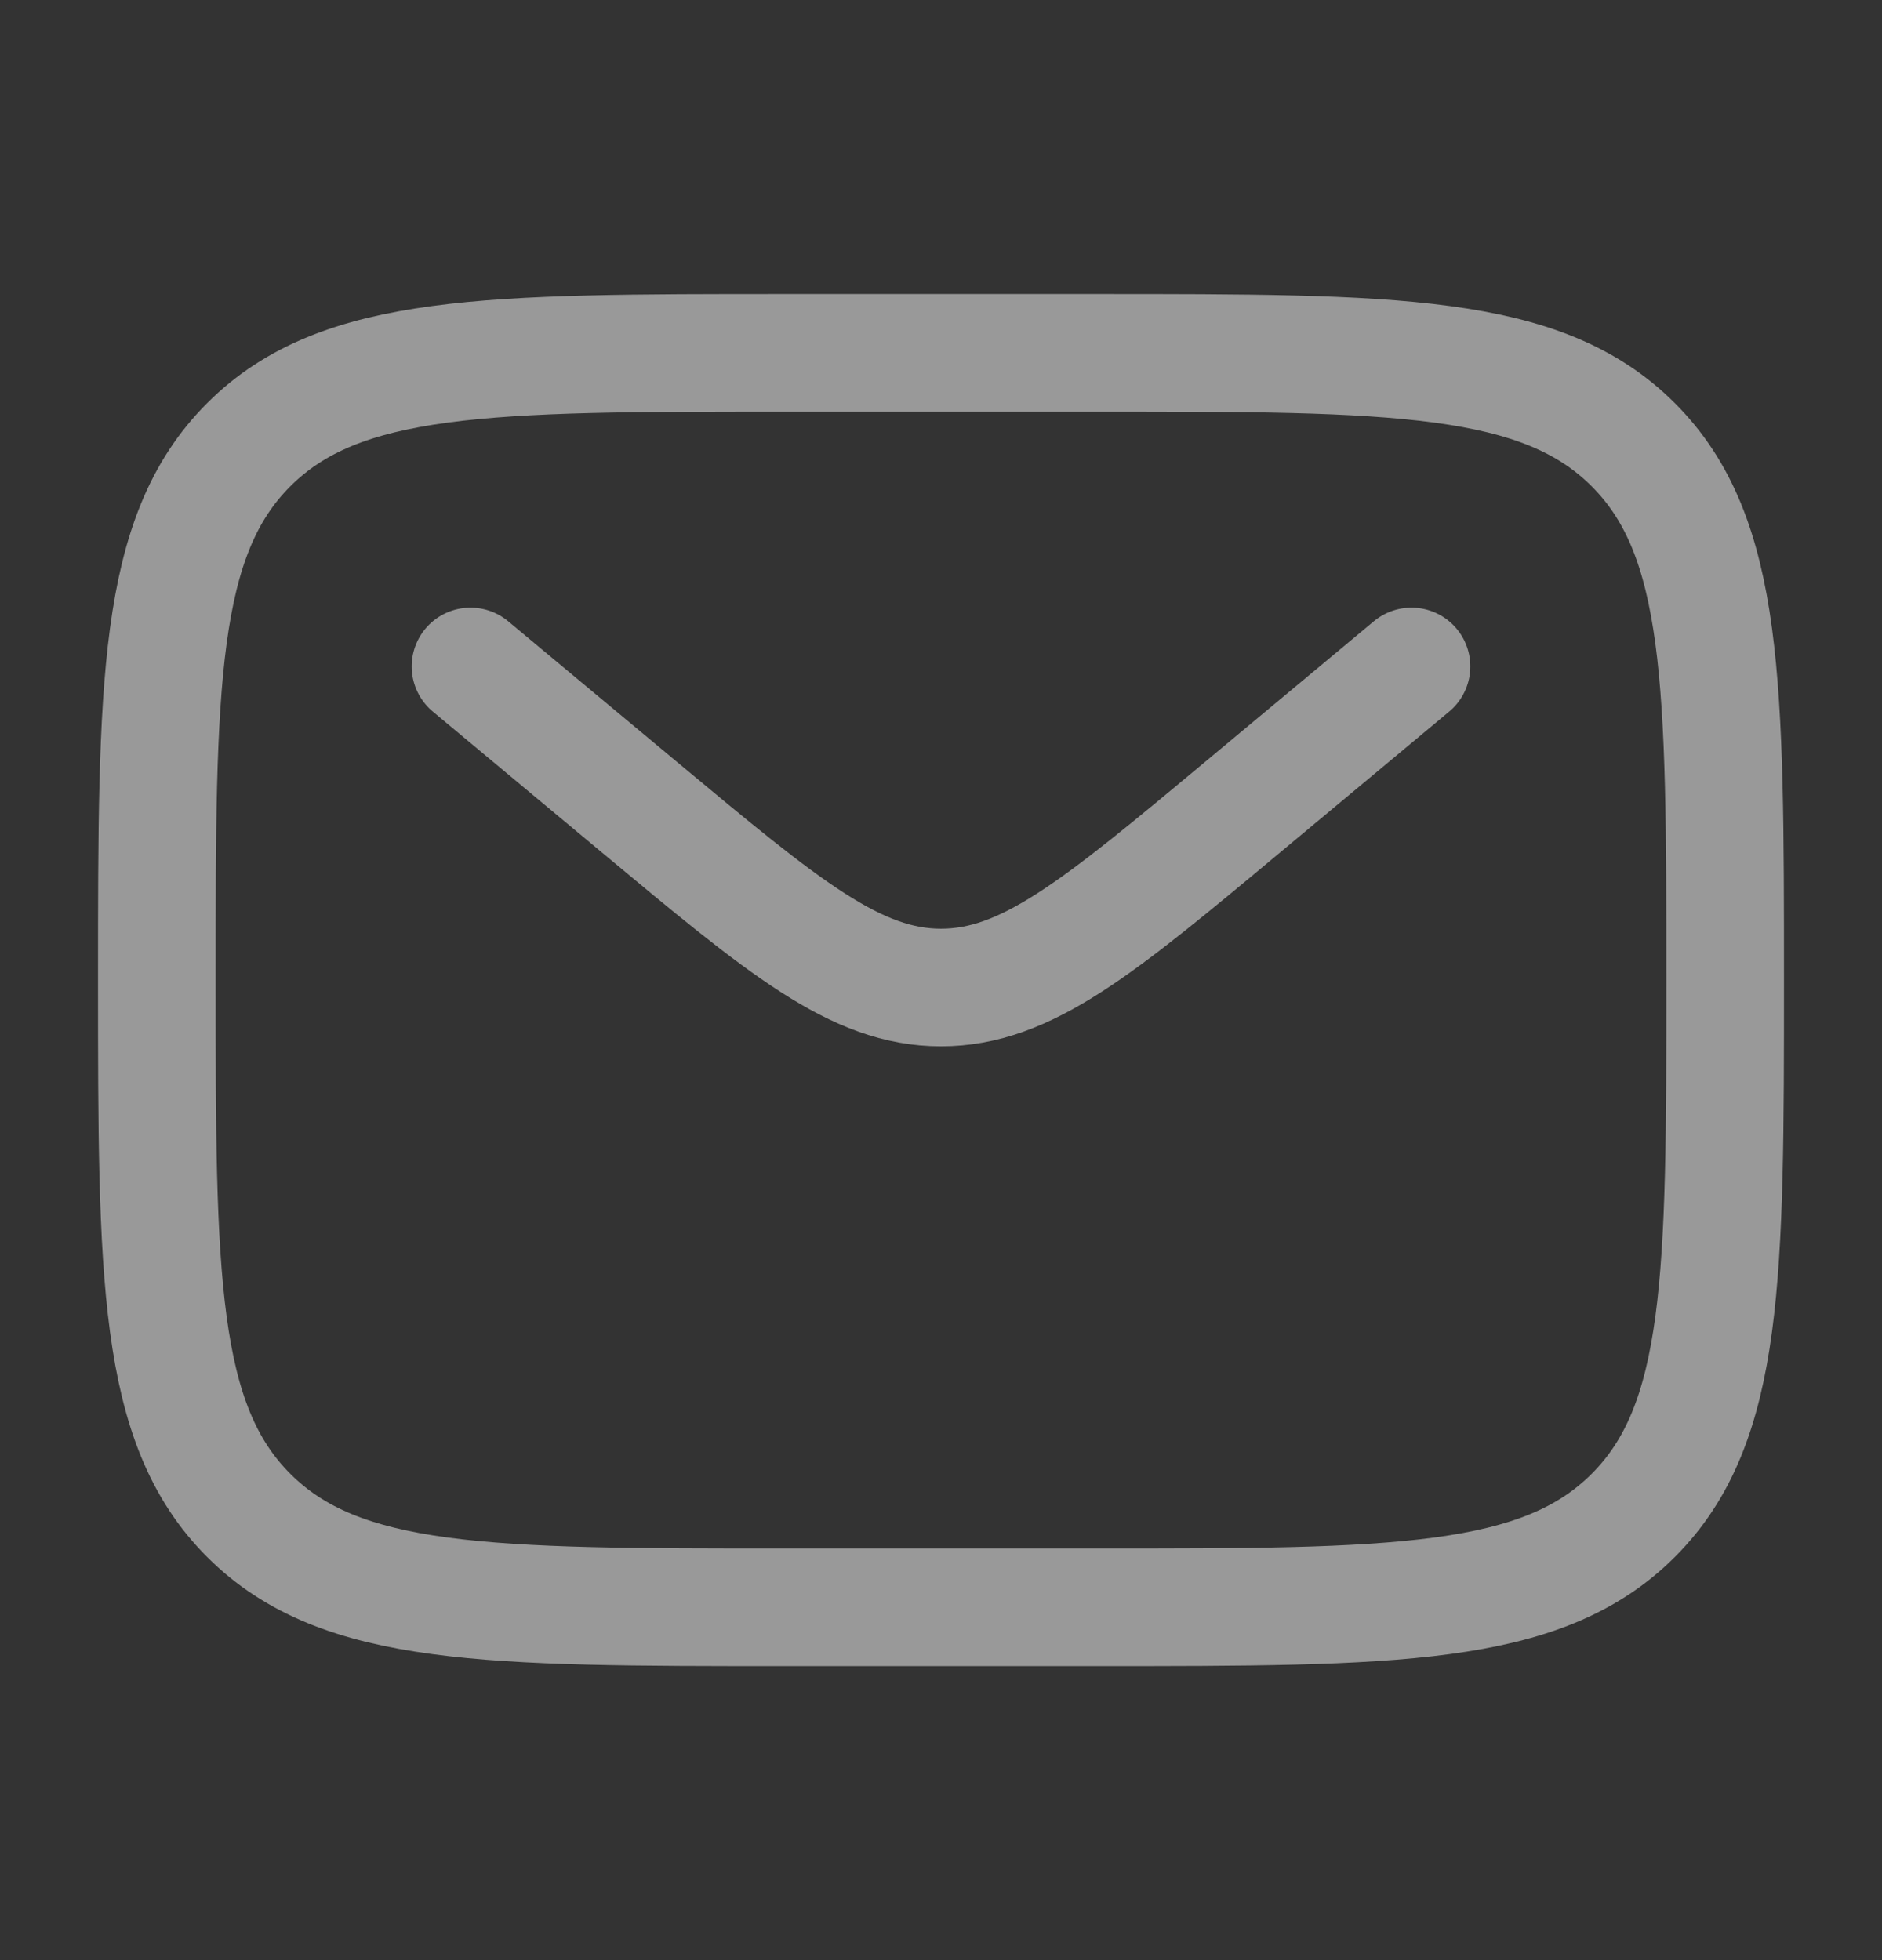 <svg xmlns="http://www.w3.org/2000/svg" width="24" height="25" viewBox="0 0 24 25" fill="none">
<rect x="0" y="0" width="24" height="25" fill="#333333" stroke="none"/>
<path d="M2 12.5C2 8.729 2 6.843 3.172 5.672C4.343 4.5 6.229 4.5 10 4.5H14C17.771 4.5 19.657 4.5 20.828 5.672C22 6.843 22 8.729 22 12.5C22 16.271 22 18.157 20.828 19.328C19.657 20.5 17.771 20.5 14 20.5H10C6.229 20.5 4.343 20.5 3.172 19.328C2 18.157 2 16.271 2 12.5Z" stroke="white" stroke-opacity="0.5" stroke-width="1.5"/>
<path d="M6 8.5L8.159 10.299C9.996 11.83 10.914 12.595 12 12.595C13.086 12.595 14.005 11.83 15.841 10.299L18 8.5" stroke="white" stroke-opacity="0.5" stroke-width="1.5" stroke-linecap="round"/>
</svg>